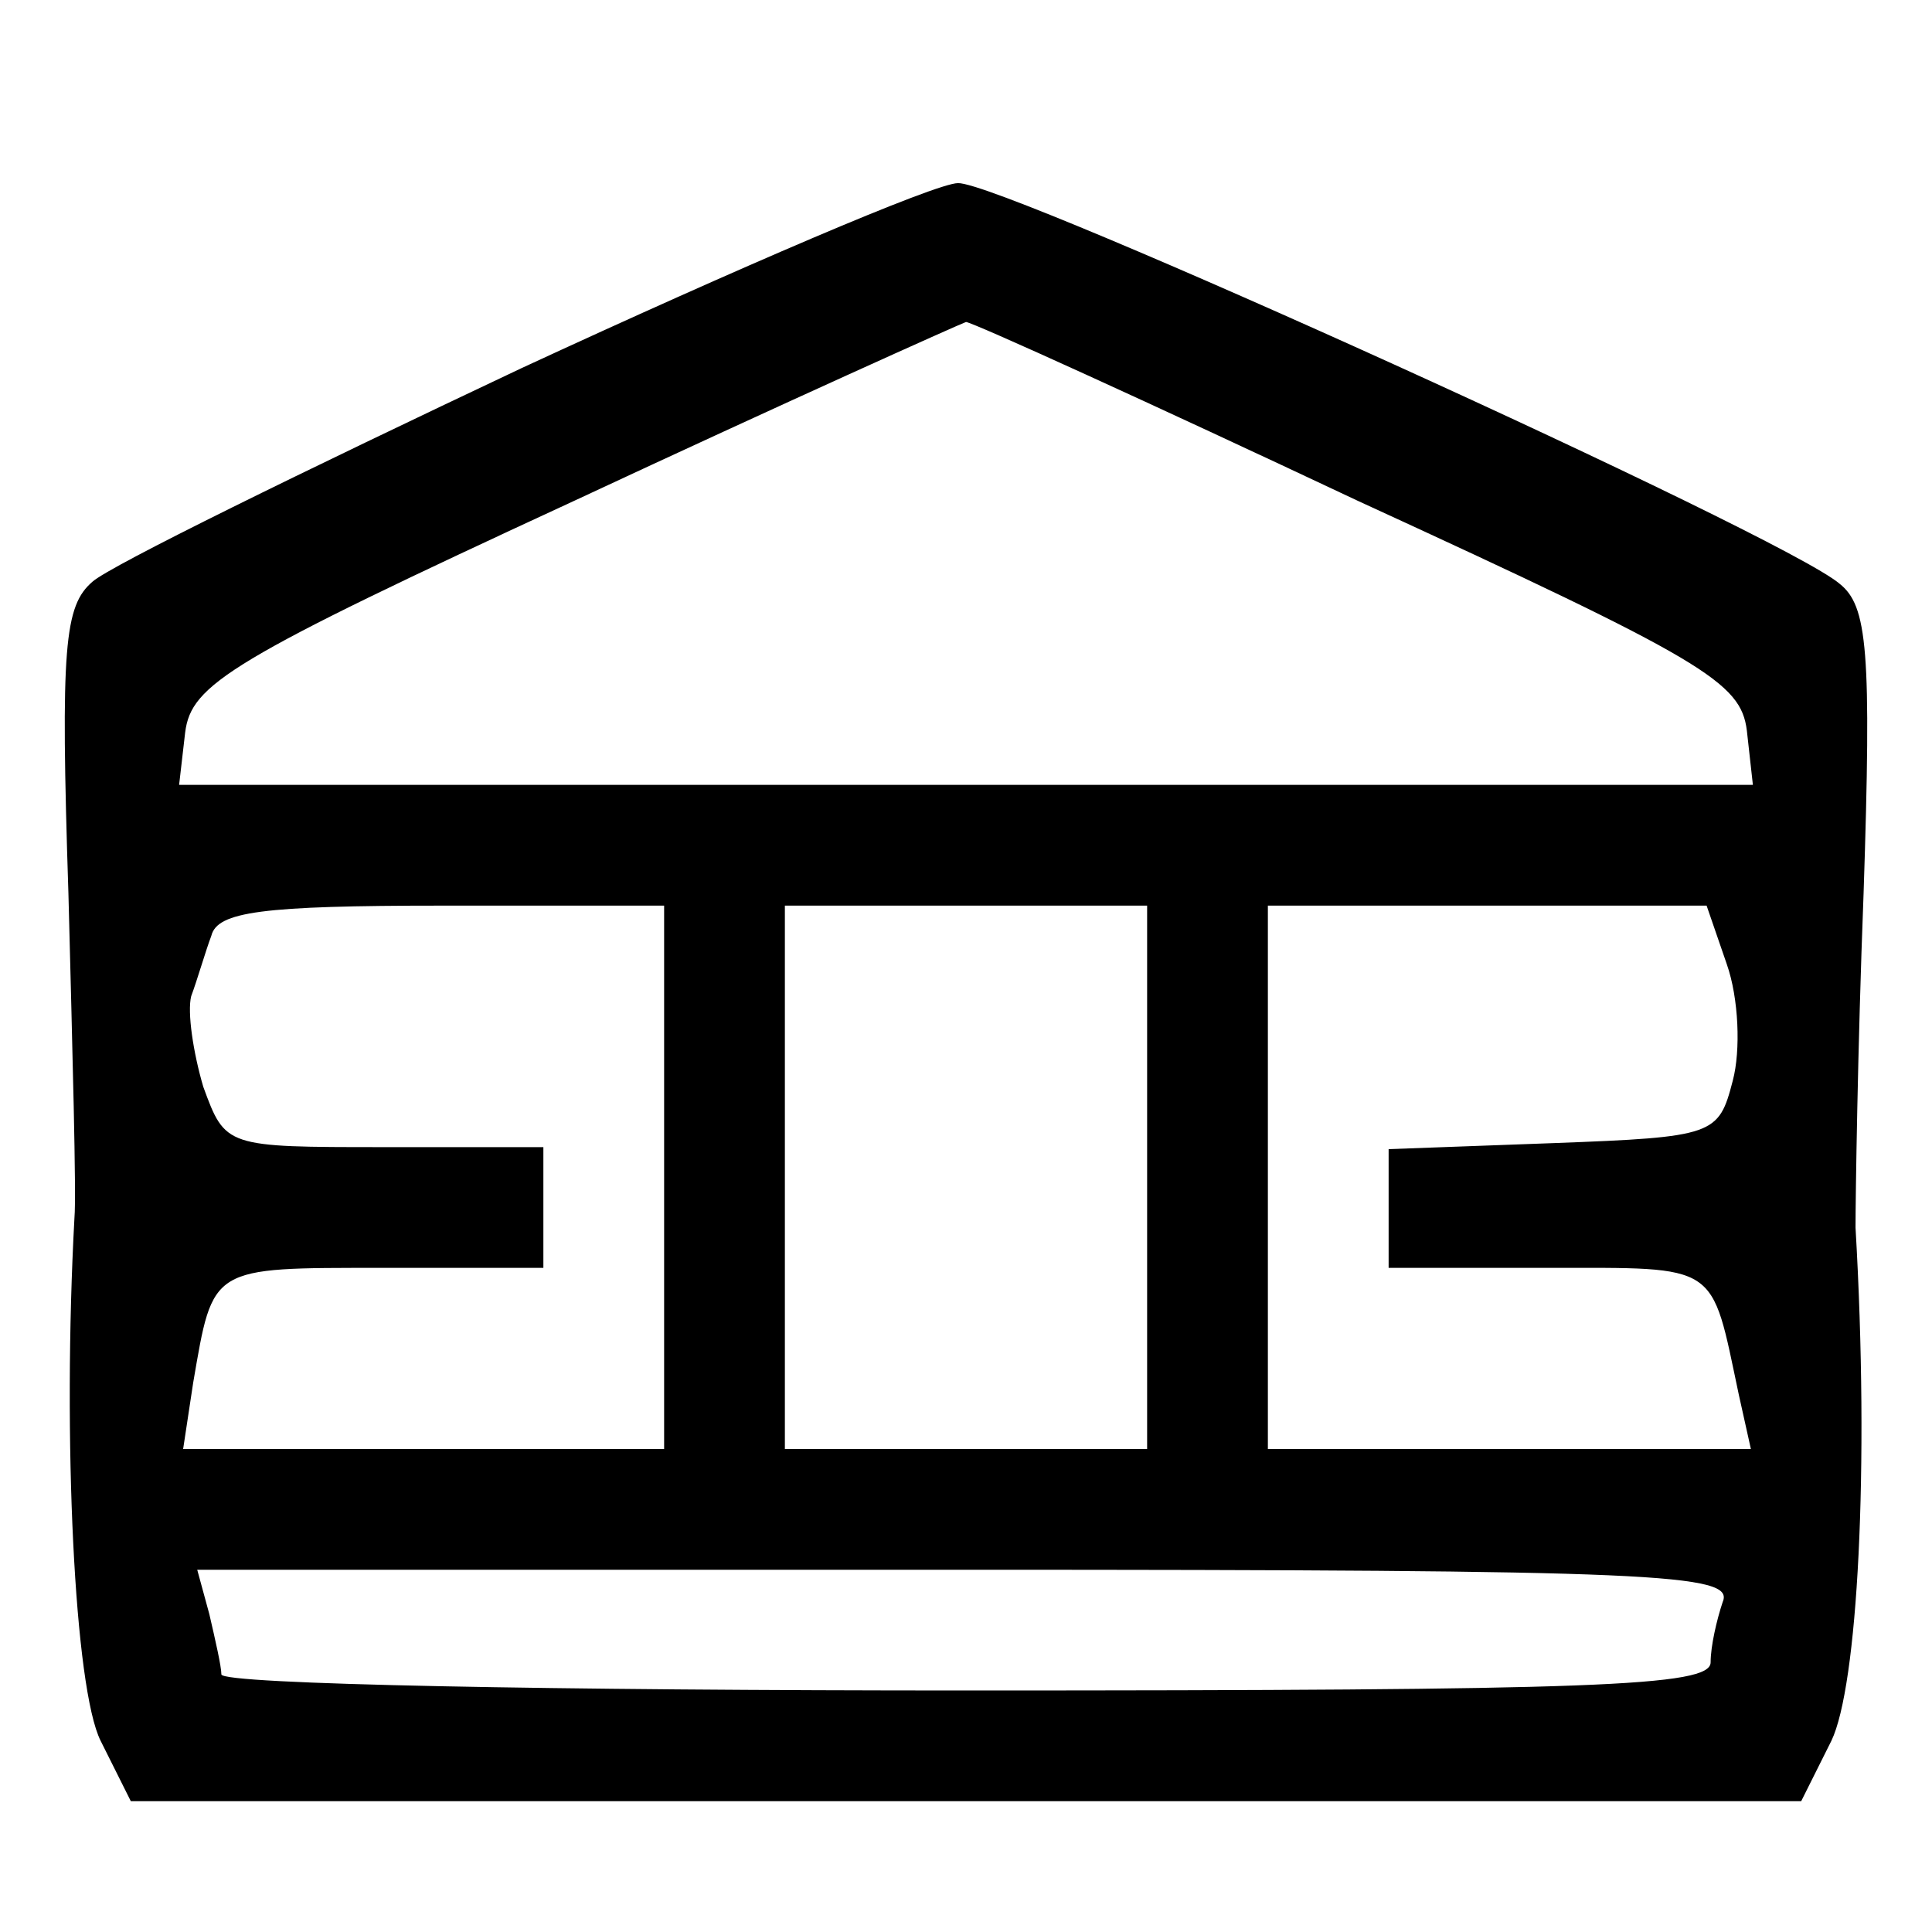 <?xml version="1.0" standalone="no"?>
<!DOCTYPE svg PUBLIC "-//W3C//DTD SVG 20010904//EN"
 "http://www.w3.org/TR/2001/REC-SVG-20010904/DTD/svg10.dtd">
<svg version="1.0" xmlns="http://www.w3.org/2000/svg"
 width="96pt" height="96pt" viewBox="0 0 96 96"
 preserveAspectRatio="xMidYMid meet">
<g transform="translate(0,96) scale(0.1,-0.1)"
fill="#000000" stroke="none">
<path d="M259 777 c-108 -51 -204 -98 -213 -106 -14 -12 -16 -32 -12 -155 2
-78 4 -150 3 -161 -6 -110 0 -234 13 -260 l15 -30 415 0 415 0 15 30 c13 27
19 135 12 255 0 14 1 88 4 166 4 121 2 143 -12 154 -28 24 -416 200 -438 199
-11 0 -109 -42 -217 -92z m416 -66 c172 -79 190 -90 193 -114 l3 -27 -391 0
-391 0 3 26 c3 24 22 36 193 115 105 49 192 88 195 89 3 0 91 -40 195 -89z
m-345 -336 l0 -135 -120 0 -119 0 5 33 c10 58 8 57 94 57 l80 0 0 30 0 30 -79
0 c-79 0 -79 0 -90 30 -5 17 -8 37 -6 45 3 8 7 22 10 30 3 12 25 15 115 15
l110 0 0 -135z m240 0 l0 -135 -90 0 -90 0 0 135 0 135 90 0 90 0 0 -135z
m288 106 c6 -17 7 -43 3 -58 -7 -27 -9 -28 -89 -31 l-82 -3 0 -29 0 -30 79 0
c86 0 81 3 95 -63 l6 -27 -120 0 -120 0 0 135 0 135 109 0 109 0 10 -29z m-2
-317 c-3 -9 -6 -22 -6 -30 0 -12 -57 -14 -370 -14 -203 0 -370 3 -370 8 0 4
-3 17 -6 30 l-6 22 382 0 c344 0 382 -2 376 -16z"/>
</g>
</svg>
